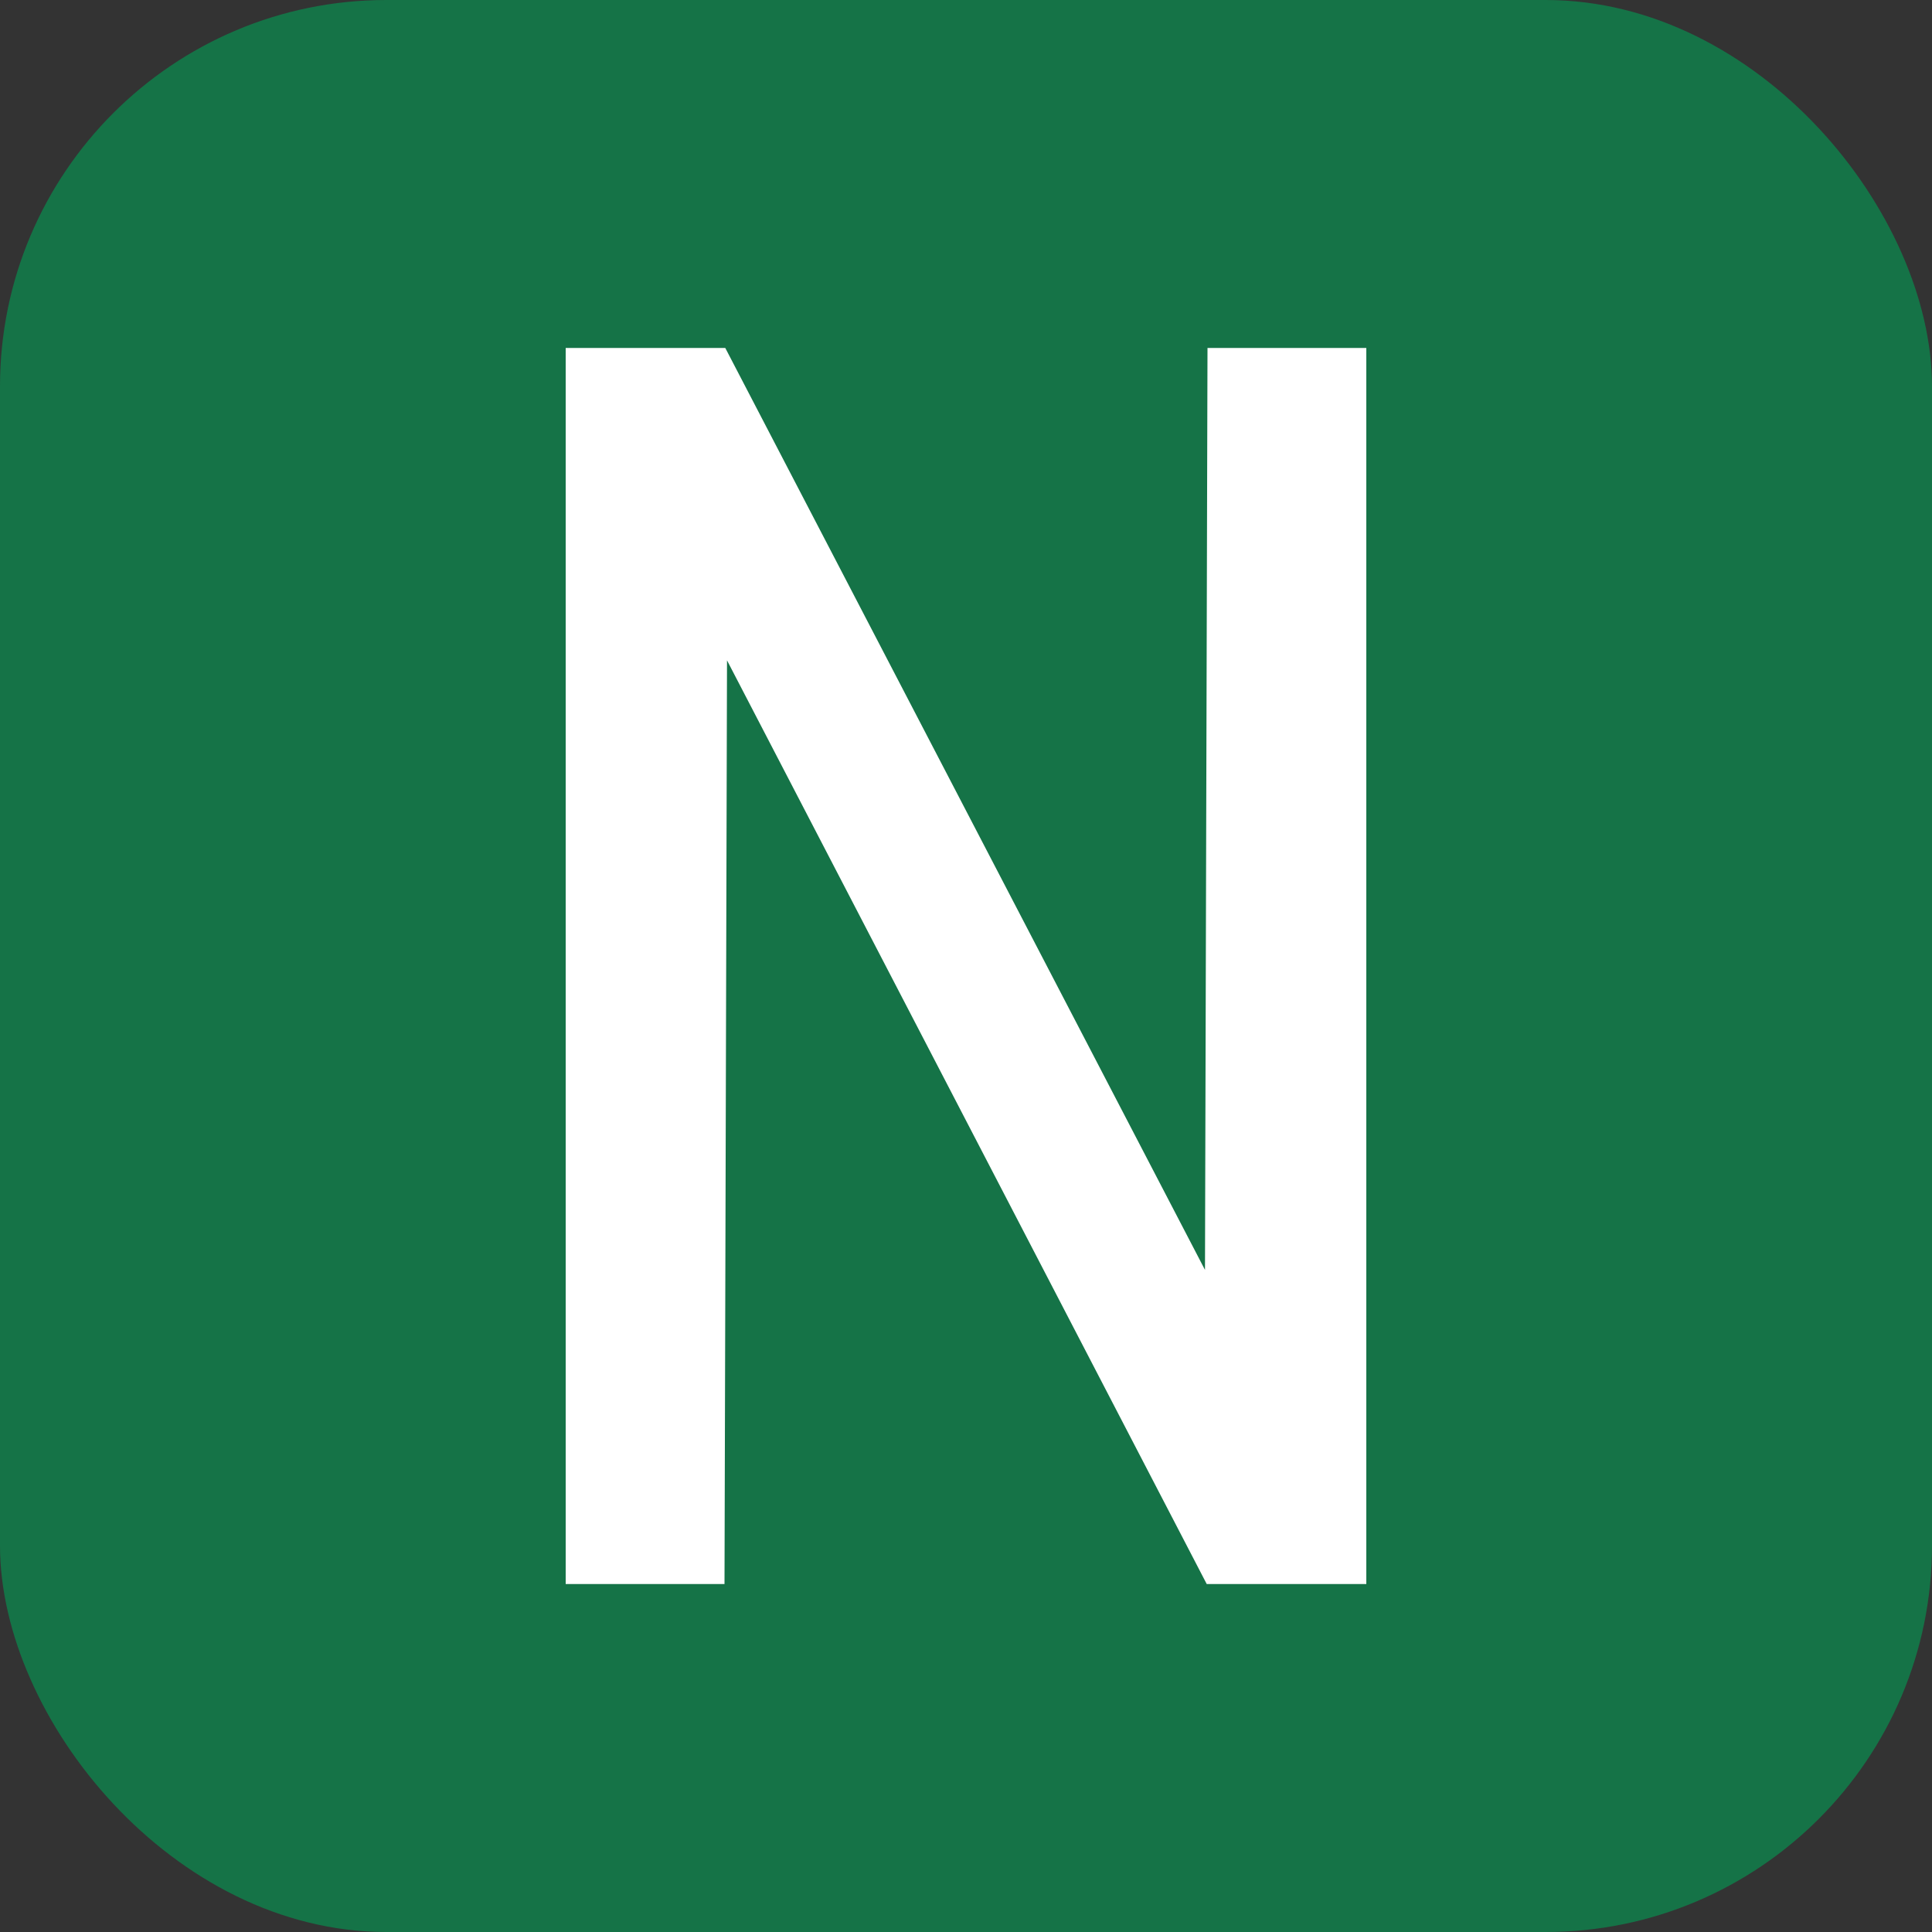 <svg xmlns="http://www.w3.org/2000/svg" width="256" height="256" viewBox="0 0 100 100"><rect x="0" y="0" width="100" height="100" fill="#333333" stroke="none"/><rect width="100" height="100" rx="20" fill="#157347"></rect><path fill="#fff" d="M62.46 81.99L70.72 81.99L70.72 18.01L62.50 18.01L62.37 65.73L37.54 18.01L29.28 18.01L29.28 81.99L37.50 81.99L37.63 34.18L62.46 81.99Z"></path></svg>